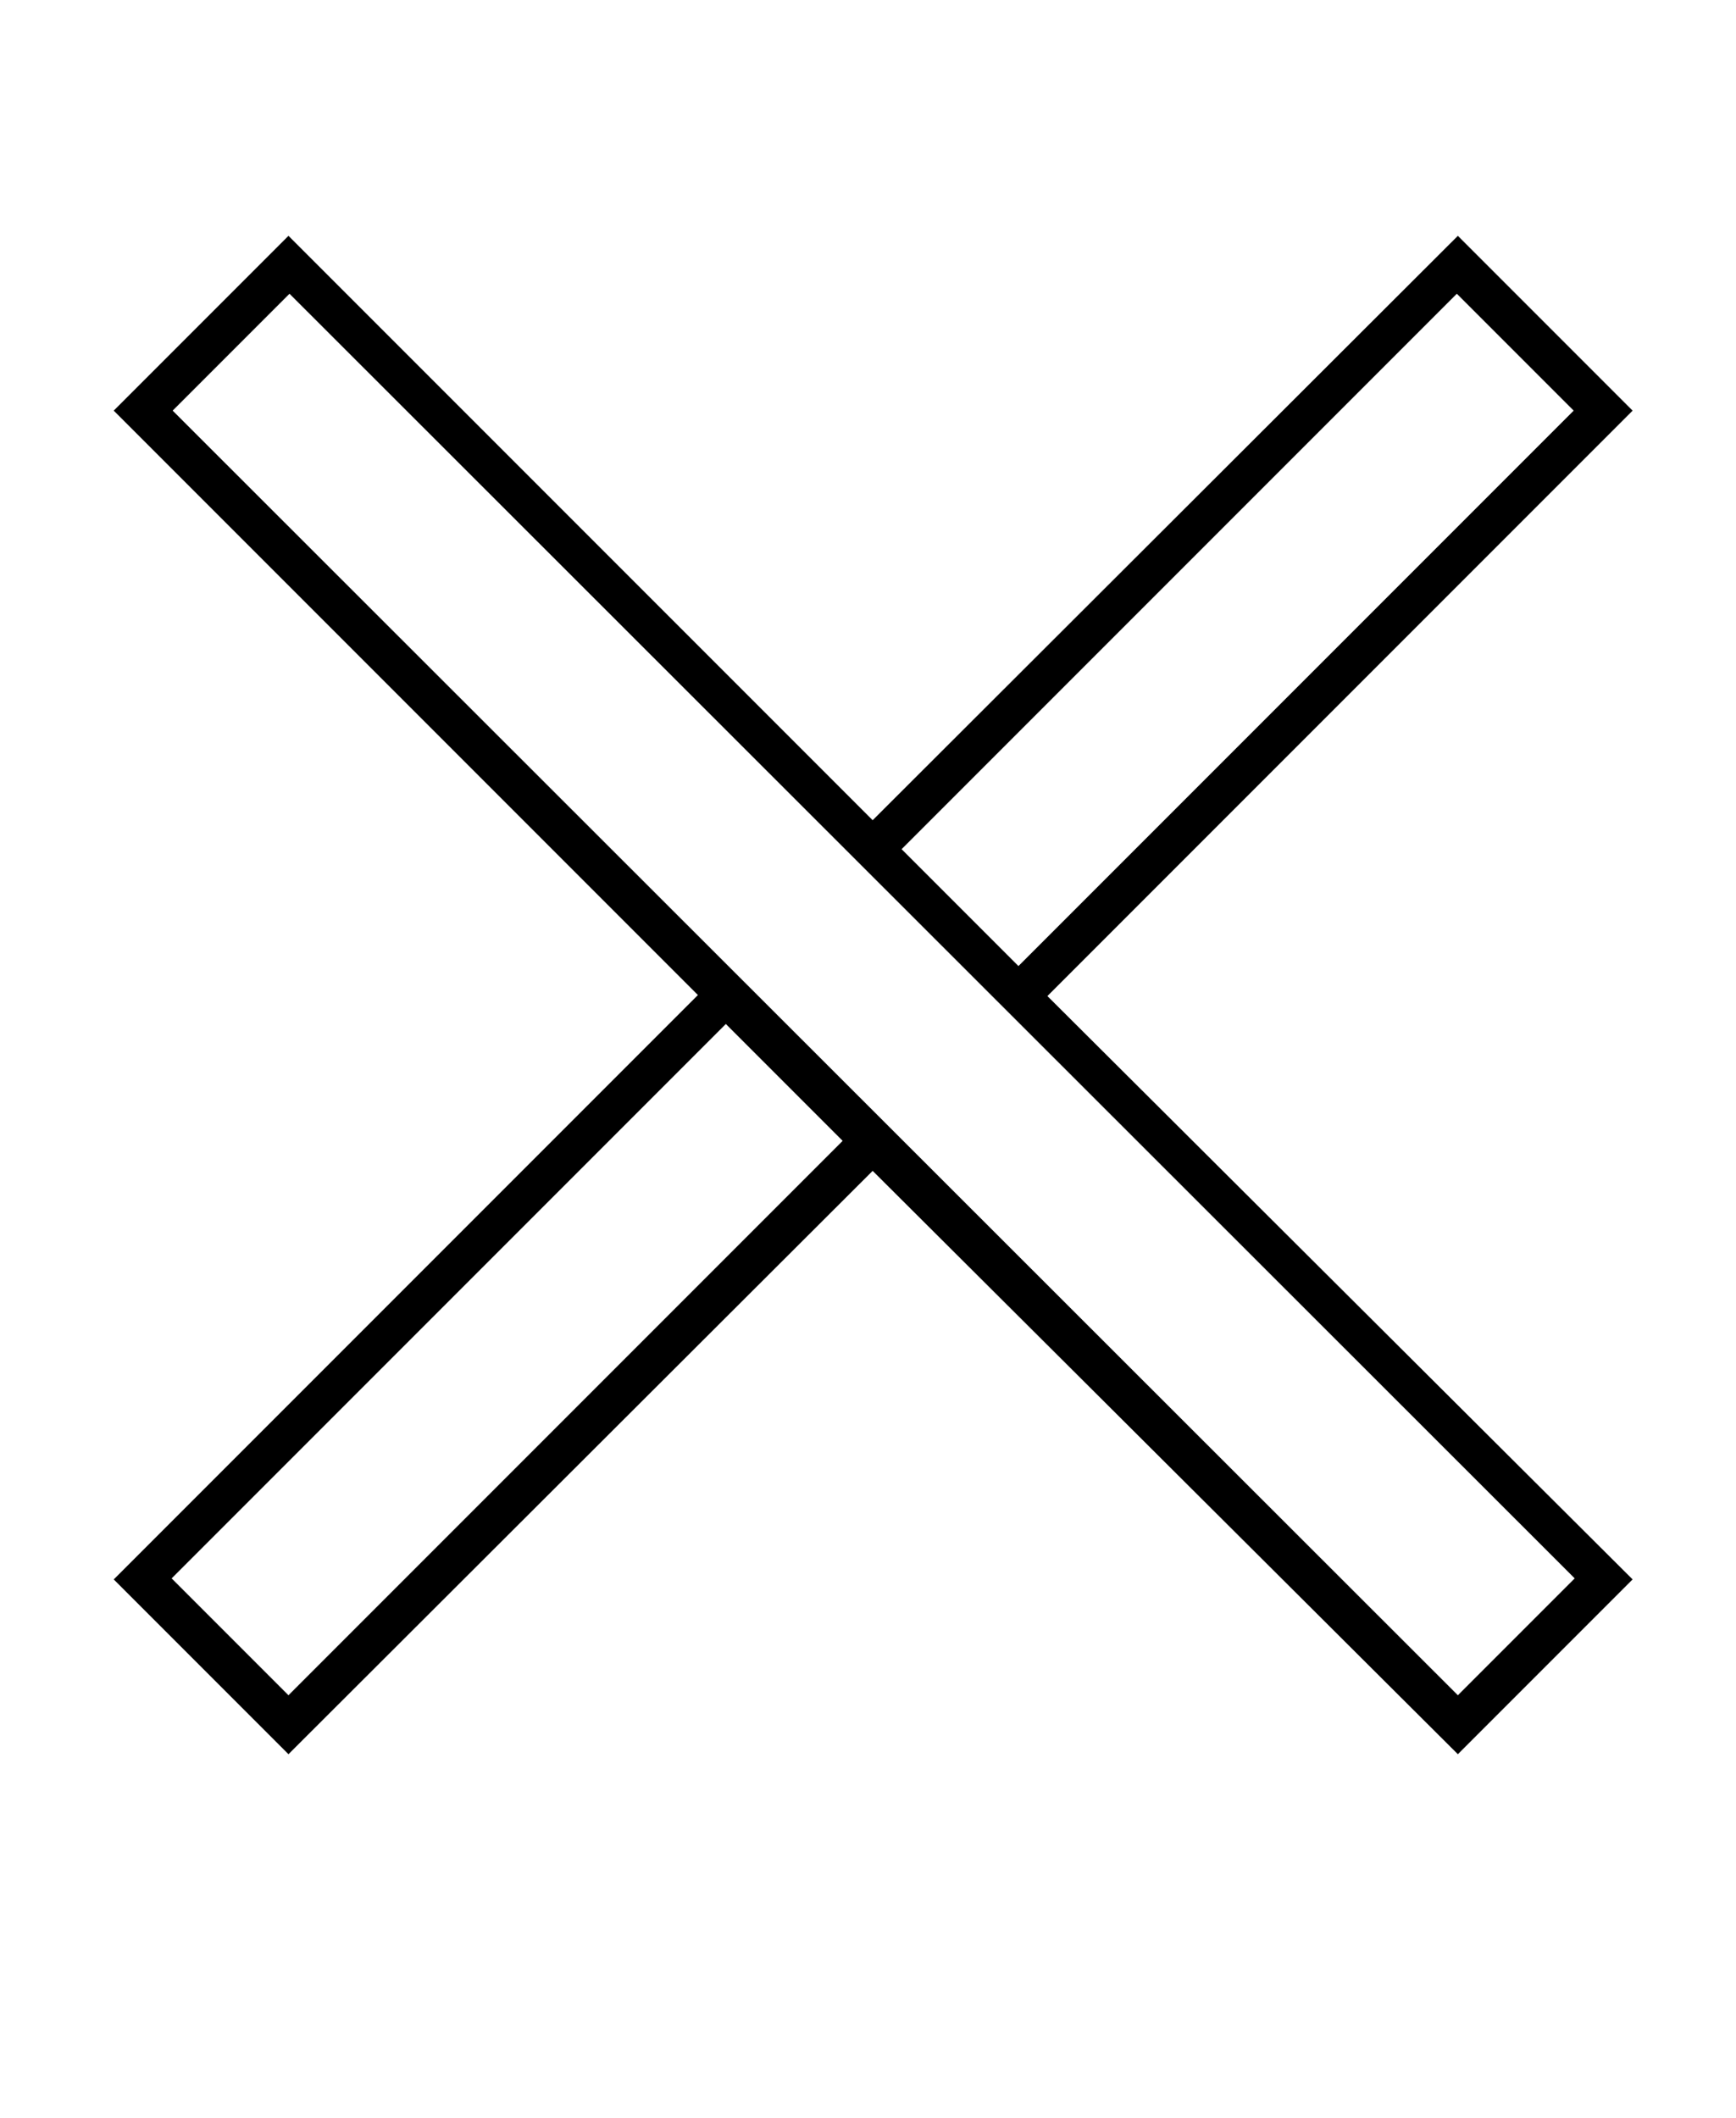 <?xml version="1.0" standalone="no"?>
<!DOCTYPE svg PUBLIC "-//W3C//DTD SVG 1.1//EN" "http://www.w3.org/Graphics/SVG/1.1/DTD/svg11.dtd" >
<svg xmlns="http://www.w3.org/2000/svg" xmlns:xlink="http://www.w3.org/1999/xlink" version="1.1" viewBox="-10 0 1679 2048">
  <g transform="matrix(1 0 0 -1 0 1638)">
   <path fill="currentColor"
d="M1569 111l-169 -169l-566 564l-565 -564l-169 169l565 565l-565 565l169 169l565 -565l566 565l169 -169l-566 -566zM1513 112l-1243 1242l-113 -113l1243 -1242zM1512 1241l-113 113l-537 -537l113 -113zM269 -1l536 536l-113 113l-536 -536z" />
  </g>

</svg>
